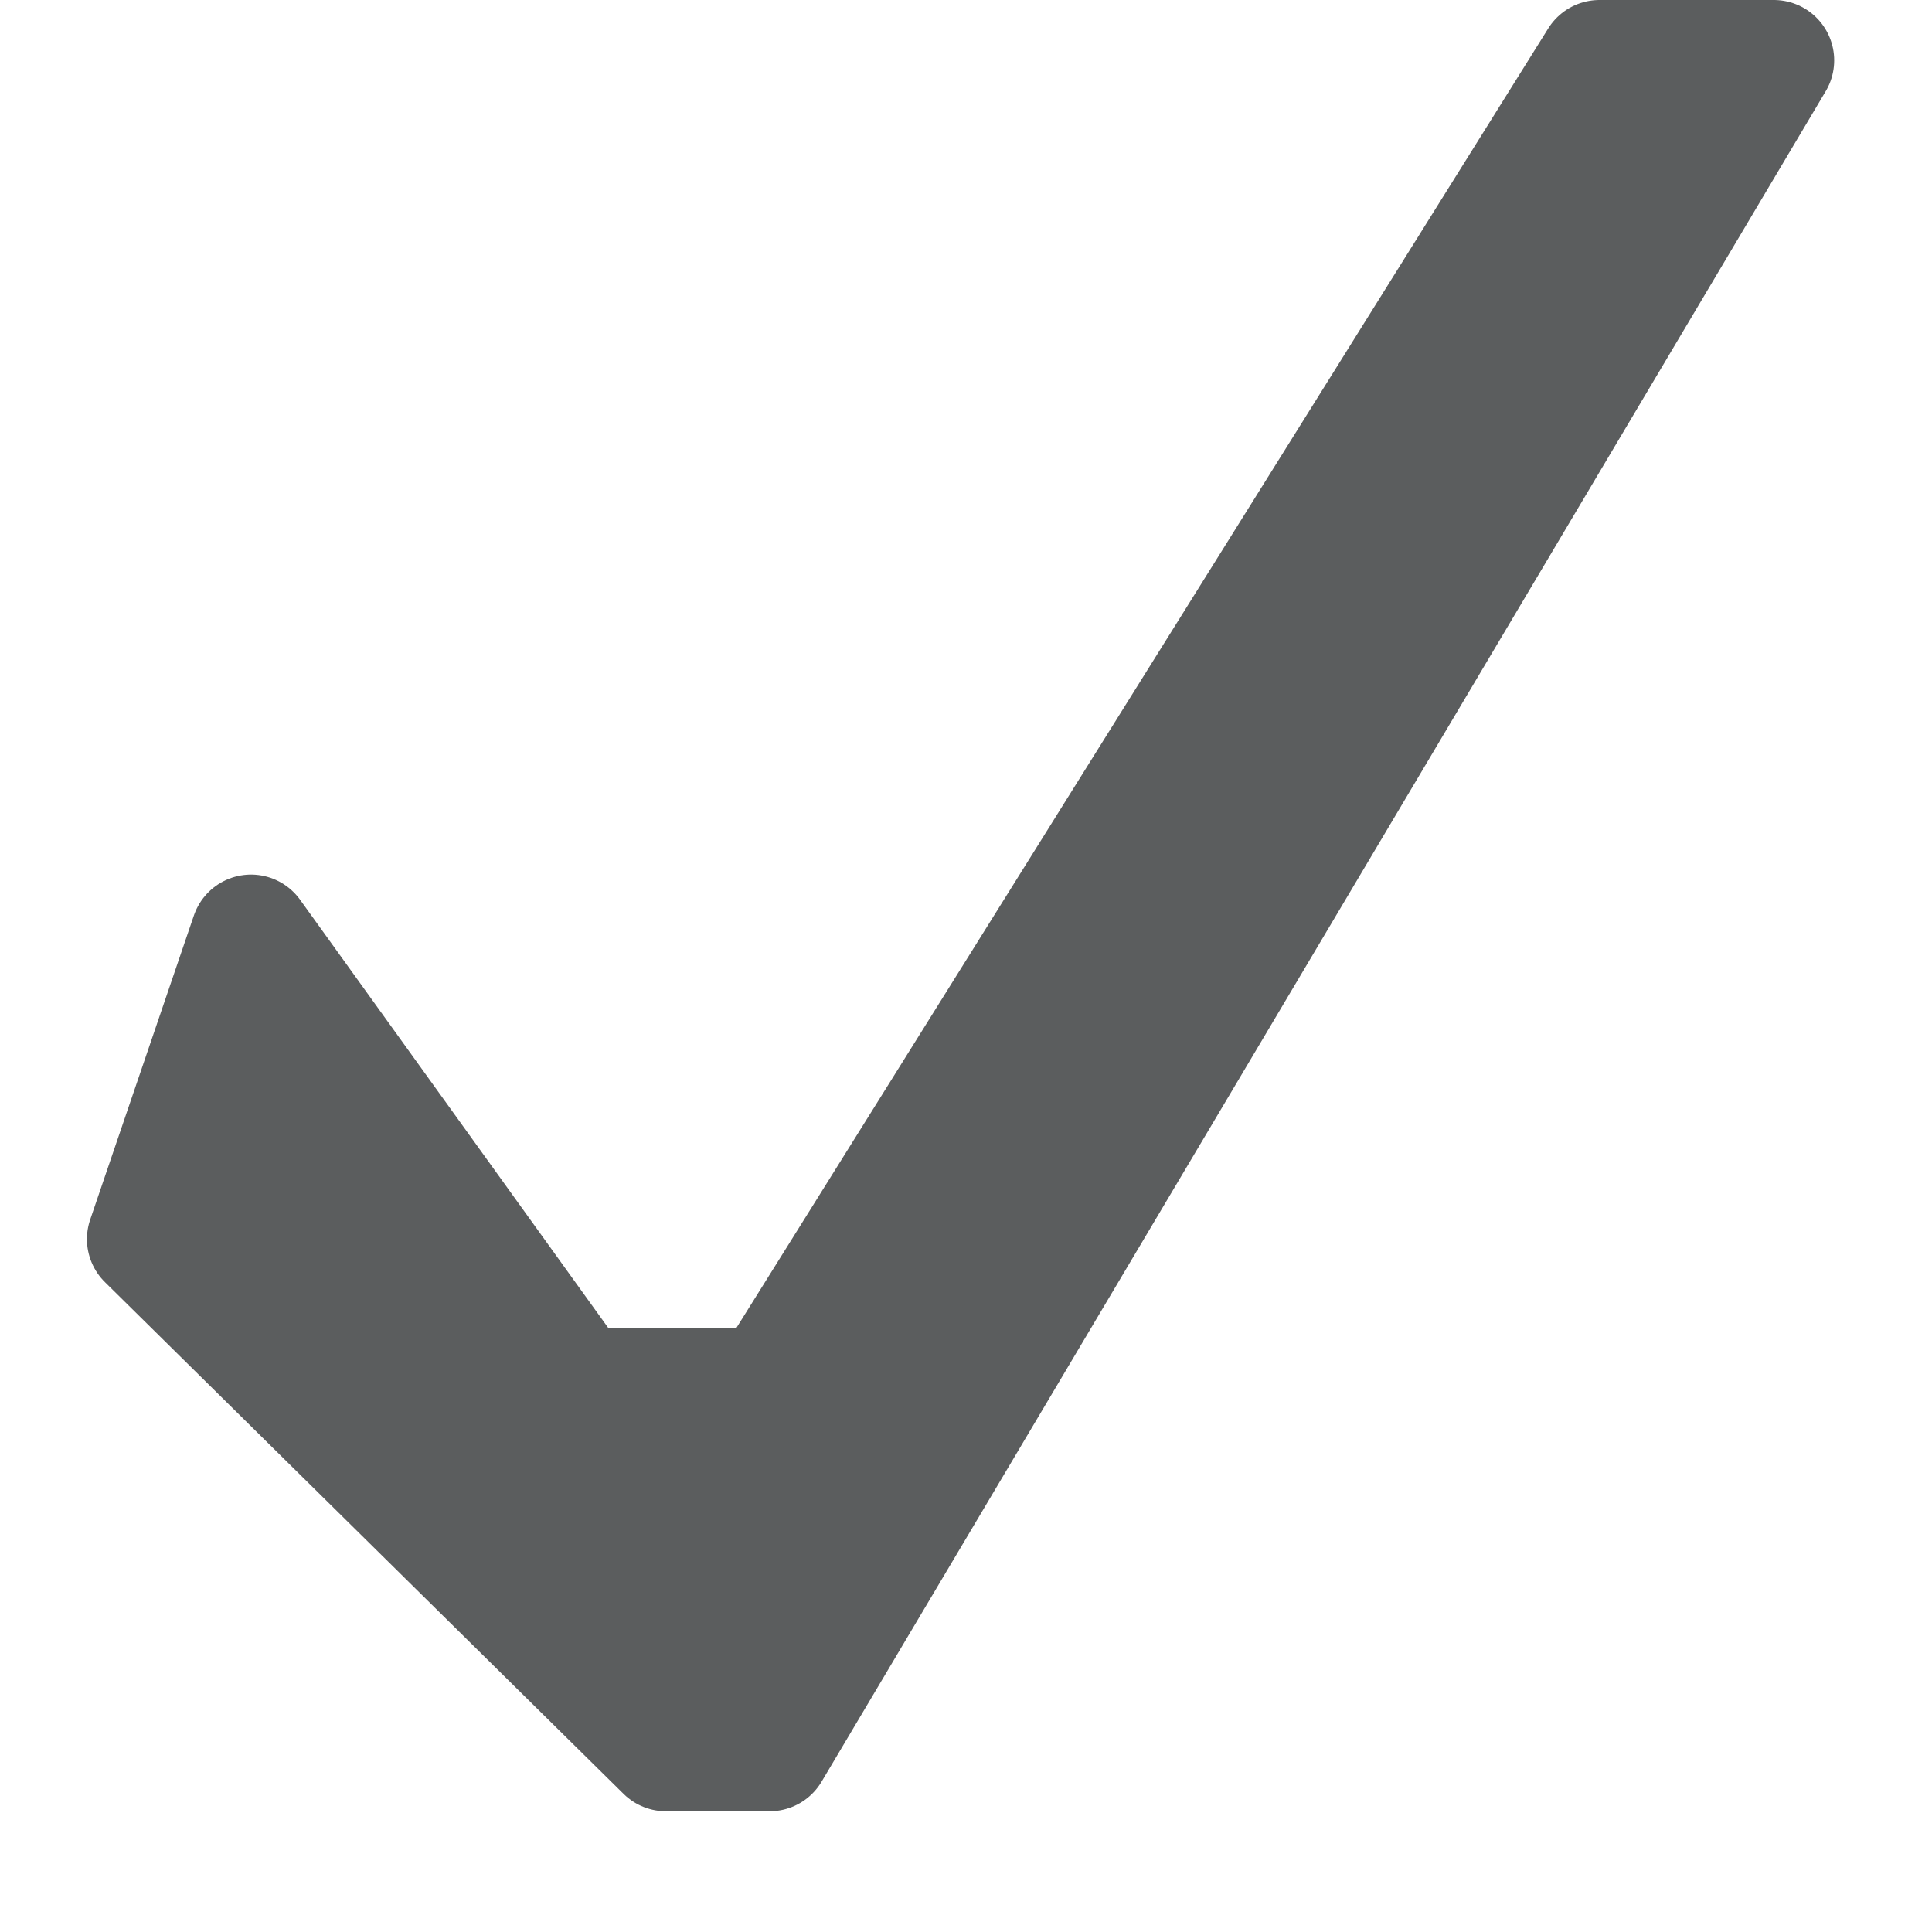 <?xml version="1.0" encoding="utf-8"?>
<!-- Generator: Adobe Illustrator 16.0.0, SVG Export Plug-In . SVG Version: 6.00 Build 0)  -->
<!DOCTYPE svg PUBLIC "-//W3C//DTD SVG 1.1//EN" "http://www.w3.org/Graphics/SVG/1.1/DTD/svg11.dtd">
<svg version="1.1" id="Layer_1" xmlns="http://www.w3.org/2000/svg" xmlns:xlink="http://www.w3.org/1999/xlink" x="0px" y="0px"
	 width="16px" height="16px" viewBox="0 0 16 16" enable-background="new 0 0 16 16" xml:space="preserve">
<polygon fill="#5B5D5E" stroke="#5B5D5E" stroke-linecap="round" stroke-linejoin="round" stroke-miterlimit="10" points="
	6.374,11.5 4.783,11.5 2.079,7.743 1.22,10.262 5.515,14.5 6.374,14.5 14.69,0.5 13.246,0.5 "/>
</svg>
